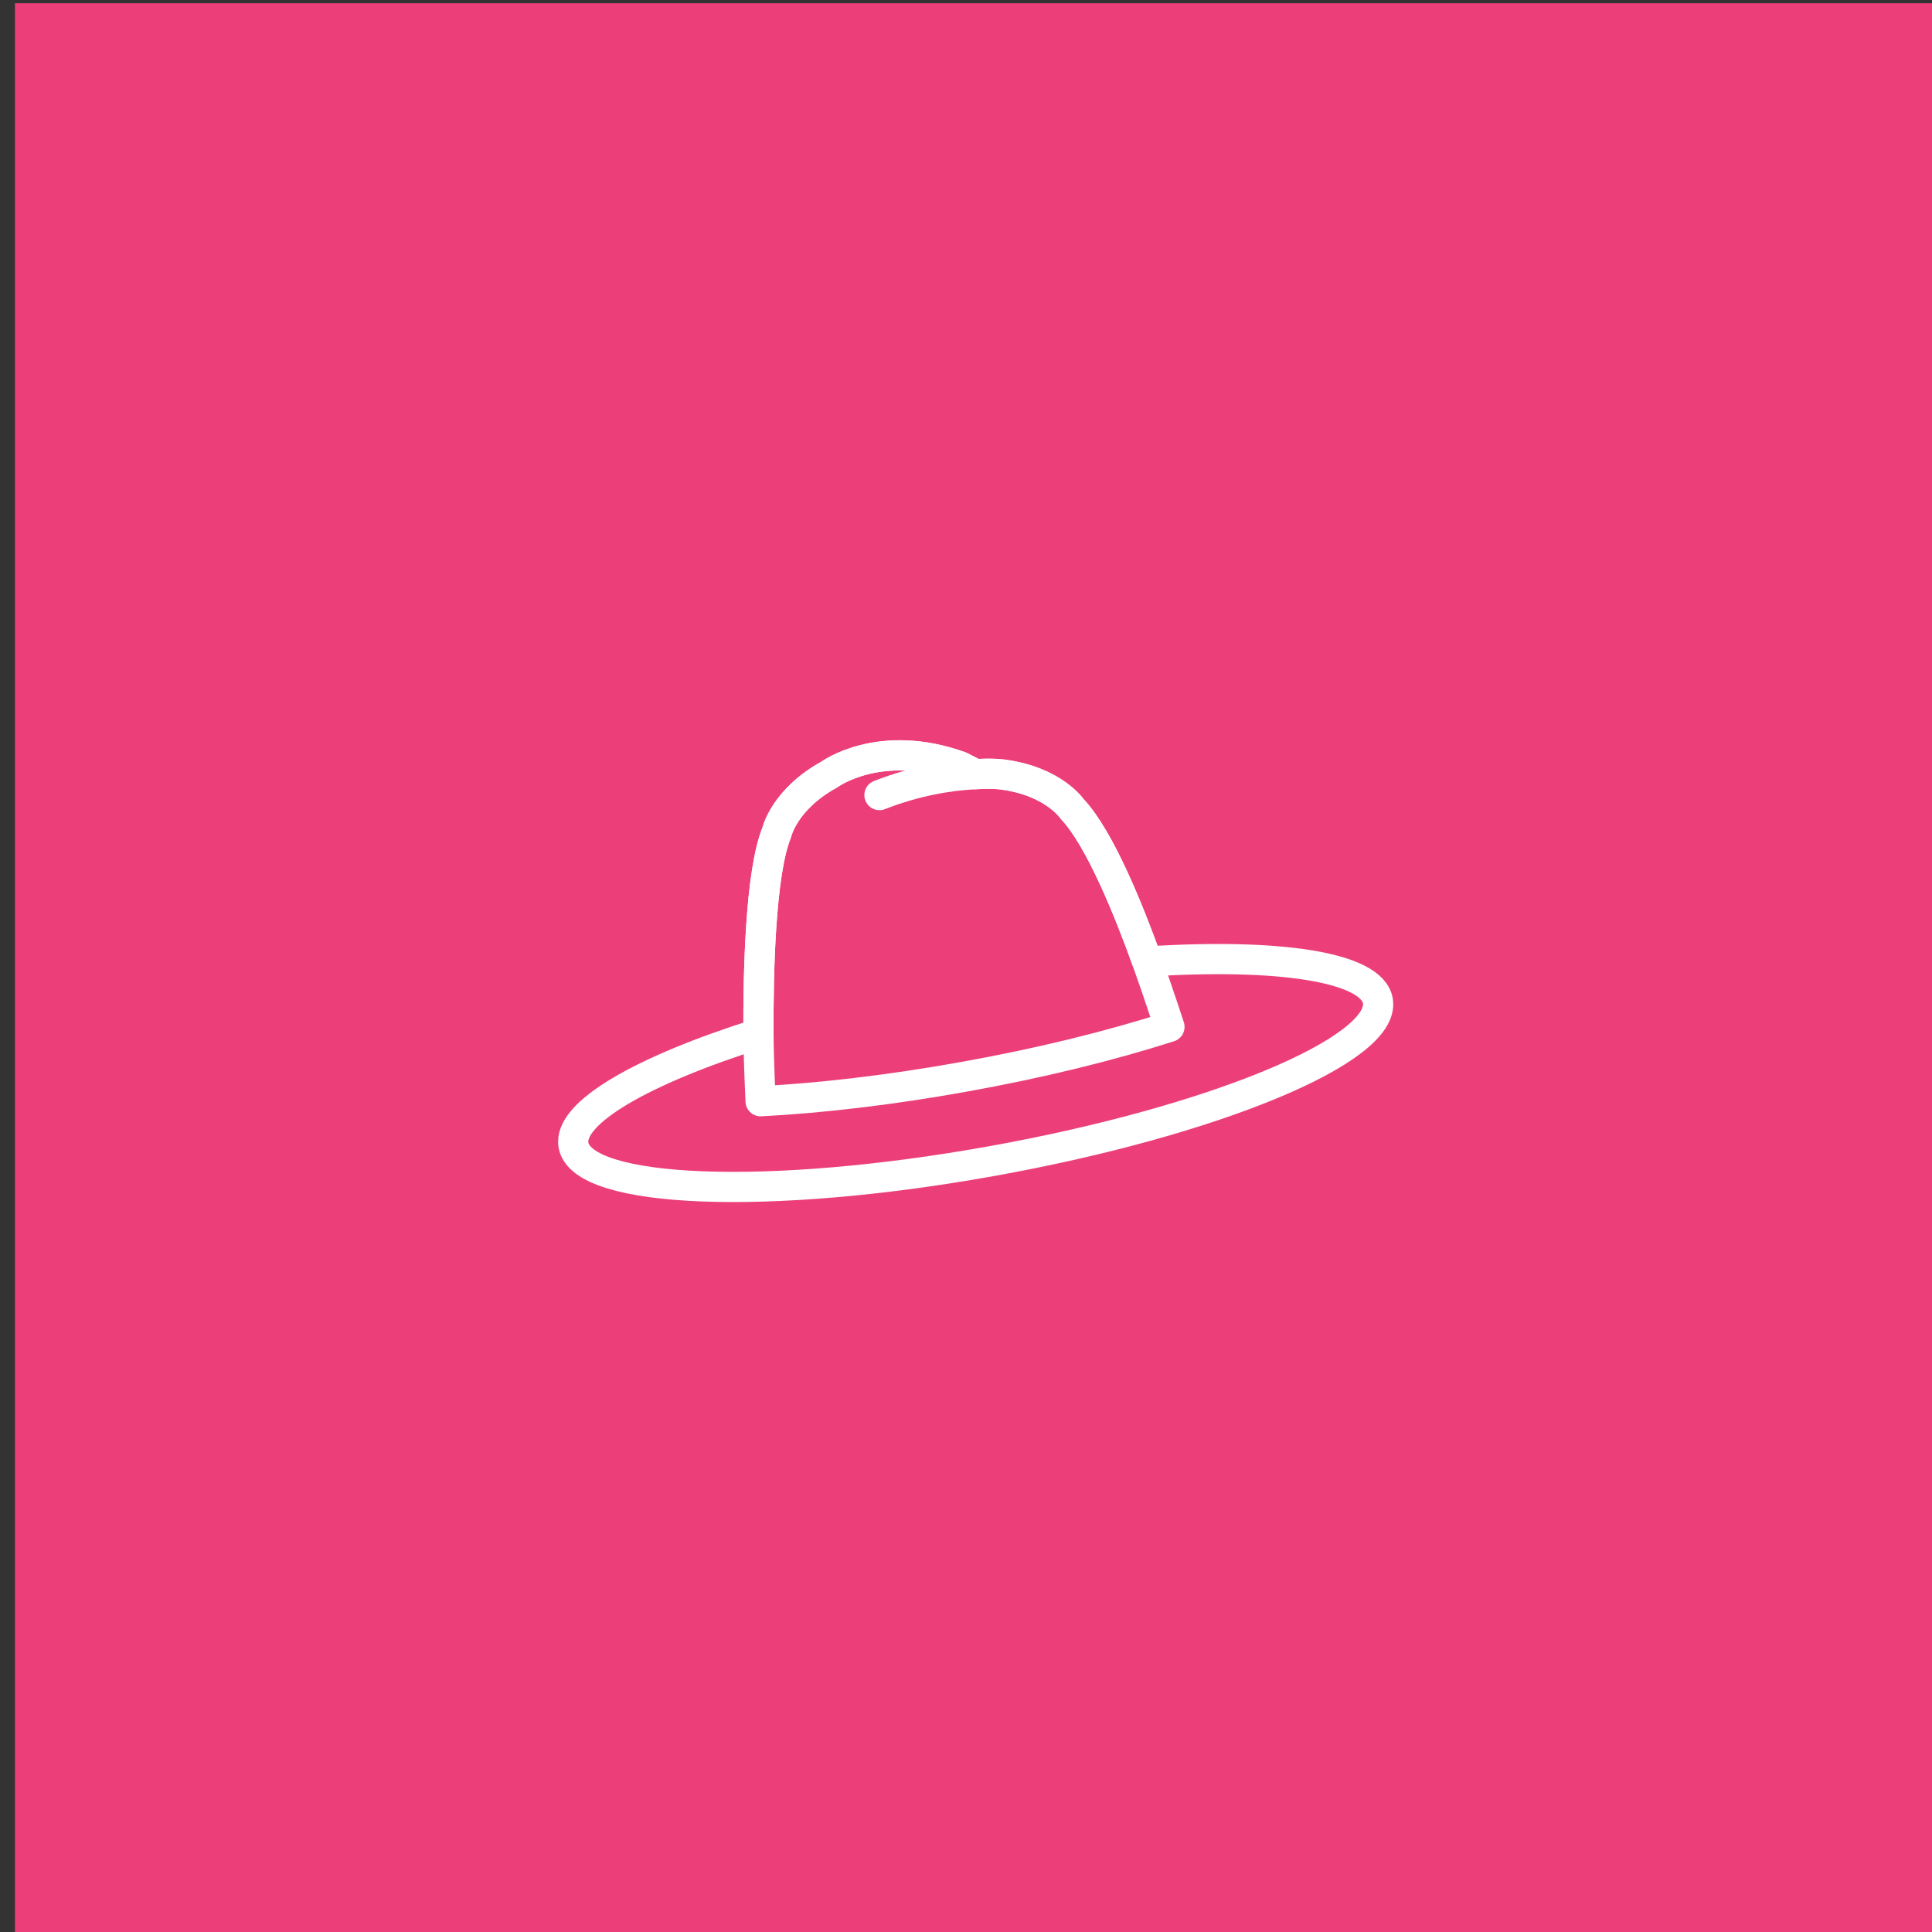 <?xml version="1.0" encoding="utf-8"?>
<!-- Generator: Adobe Illustrator 16.0.0, SVG Export Plug-In . SVG Version: 6.00 Build 0)  -->
<!DOCTYPE svg PUBLIC "-//W3C//DTD SVG 1.1//EN" "http://www.w3.org/Graphics/SVG/1.1/DTD/svg11.dtd">
<svg version="1.1" id="Layer_1" xmlns="http://www.w3.org/2000/svg" xmlns:xlink="http://www.w3.org/1999/xlink" x="0px" y="0px"
	 width="64px" height="64px" viewBox="0 0 64 64" enable-background="new 0 0 64 64" xml:space="preserve">
<rect x="0" y="0" width="64" height="64" fill="#333333" stroke="none"/>
<g id="Hat">
	<rect x="0.496" y="0.107" fill="#EC3F7A" width="63.648" height="64.129"/>
	<g>
		<g>
			<path fill="none" stroke="#FFFFFF" stroke-linecap="round" stroke-linejoin="round" stroke-miterlimit="10" d="M25.125,34.24
				c-3.844,1.213-6.316,2.625-6.127,3.695c0.285,1.612,6.48,1.852,13.838,0.531c7.359-1.318,13.092-3.695,12.807-5.313
				c-0.199-1.126-3.285-1.581-7.639-1.302c-0.596-1.662-1.568-4.082-2.479-5.045c0,0-0.617-0.93-2.313-1.15
				c0,0-0.278-0.048-0.902-0.012l-0.5-0.255c-2.678-0.963-4.338,0.267-4.338,0.267c-1.5,0.824-1.742,1.919-1.742,1.919
				C25.182,28.92,25.115,32.277,25.125,34.24L25.125,34.24z"/>
		</g>
		<path fill="none" stroke="#FFFFFF" stroke-linecap="round" stroke-linejoin="round" stroke-miterlimit="10" d="M38.74,34.016
			c0,0-0.385-1.181-0.736-2.162c-0.596-1.662-1.568-4.082-2.479-5.045c0,0-0.617-0.93-2.313-1.15c0,0-0.278-0.048-0.902-0.012
			l-0.5-0.255c-2.678-0.963-4.338,0.267-4.338,0.267c-1.5,0.824-1.742,1.919-1.742,1.919c-0.549,1.343-0.615,4.7-0.605,6.663
			c0.006,0.889,0.07,2.239,0.07,2.239c2-0.104,4.297-0.371,6.717-0.806C34.439,35.223,36.775,34.645,38.74,34.016z"/>
		<path fill="none" stroke="#FFFFFF" stroke-linecap="round" stroke-linejoin="round" stroke-miterlimit="10" d="M32.213,25.651
			c-0.746,0.044-1.846,0.203-3.08,0.687"/>
	</g>
</g>
</svg>
